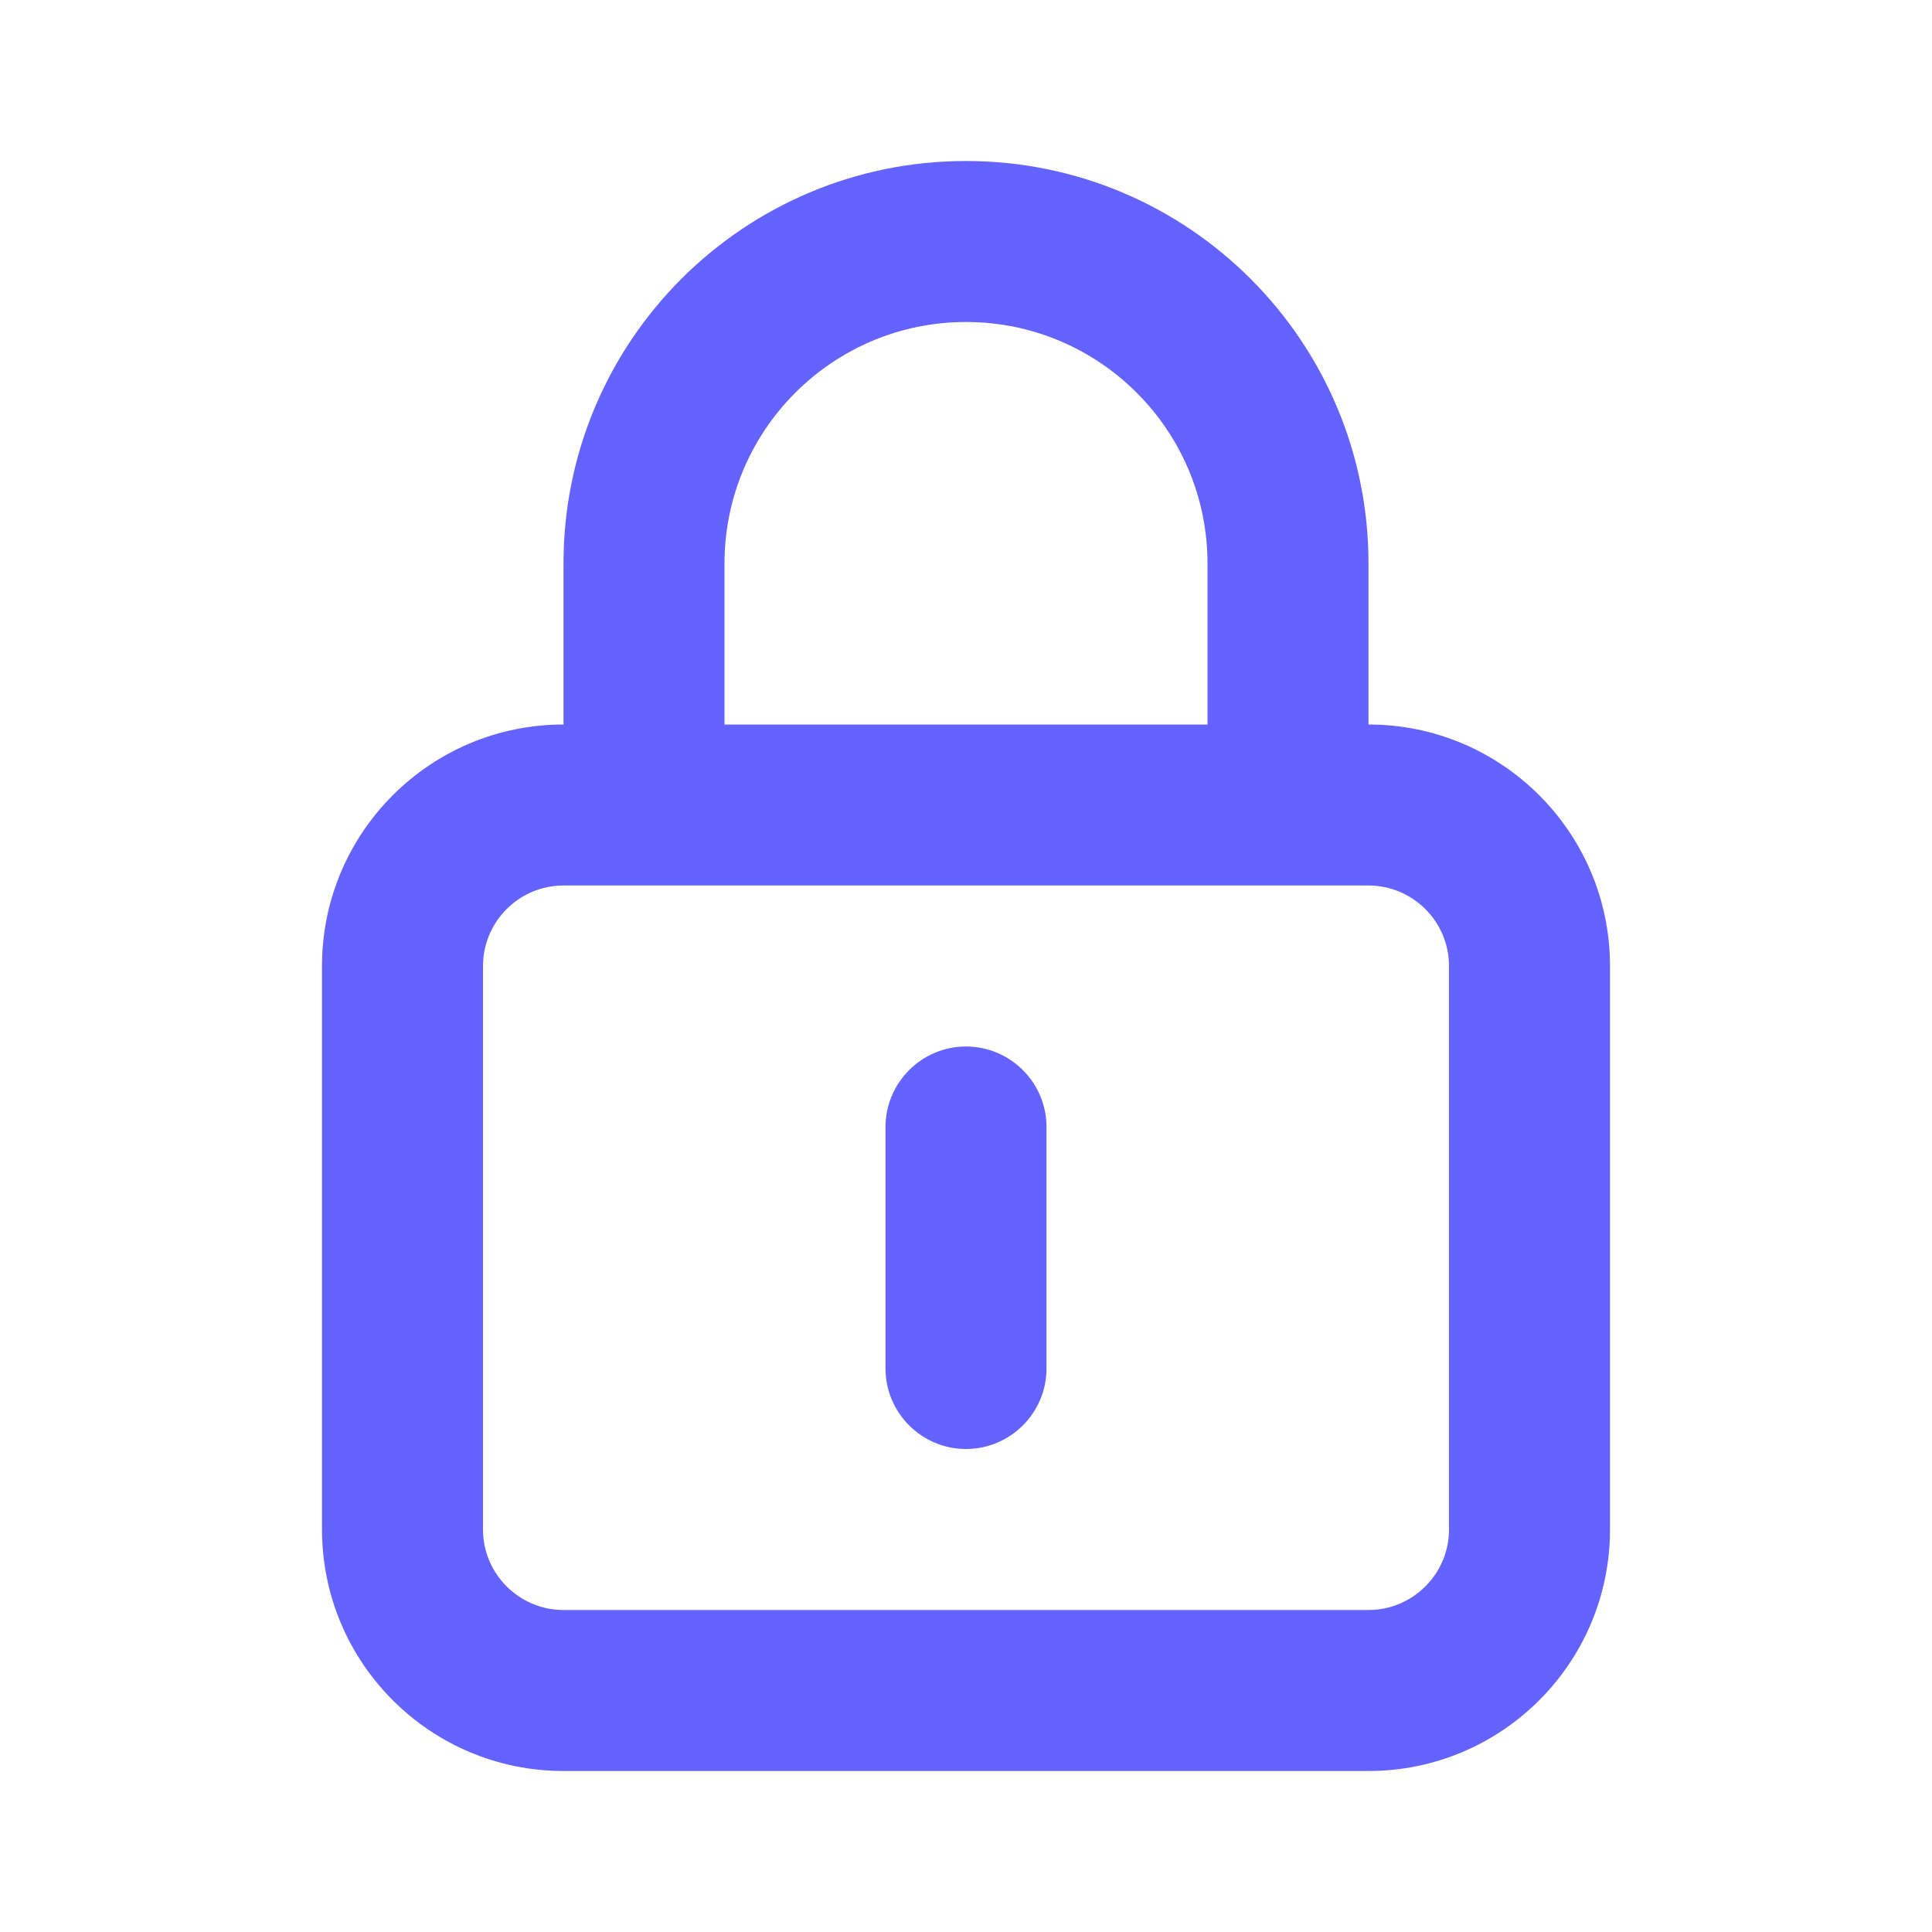<?xml version="1.0" encoding="UTF-8"?>
<svg xmlns="http://www.w3.org/2000/svg" xmlns:xlink="http://www.w3.org/1999/xlink" width="24px" height="24px" viewBox="0 0 24 24" version="1.1">
<g id="surface1">
<path style=" stroke:none;fill-rule:nonzero;fill:rgb(39.608%,38.824%,100%);fill-opacity:1;" d="M 12 13 C 11.449 13 11 13.449 11 14 L 11 17 C 11 17.551 11.449 18 12 18 C 12.551 18 13 17.551 13 17 L 13 14 C 13 13.449 12.551 13 12 13 Z M 17 9 L 17 7 C 17 4.238 14.762 2 12 2 C 9.238 2 7 4.238 7 7 L 7 9 C 5.344 9 4 10.344 4 12 L 4 19 C 4 20.656 5.344 22 7 22 L 17 22 C 18.656 22 20 20.656 20 19 L 20 12 C 20 10.344 18.656 9 17 9 Z M 9 7 C 9 5.344 10.344 4 12 4 C 13.656 4 15 5.344 15 7 L 15 9 L 9 9 Z M 18 19 C 18 19.551 17.551 20 17 20 L 7 20 C 6.449 20 6 19.551 6 19 L 6 12 C 6 11.449 6.449 11 7 11 L 17 11 C 17.551 11 18 11.449 18 12 Z M 18 19 "/>
</g>
</svg>
